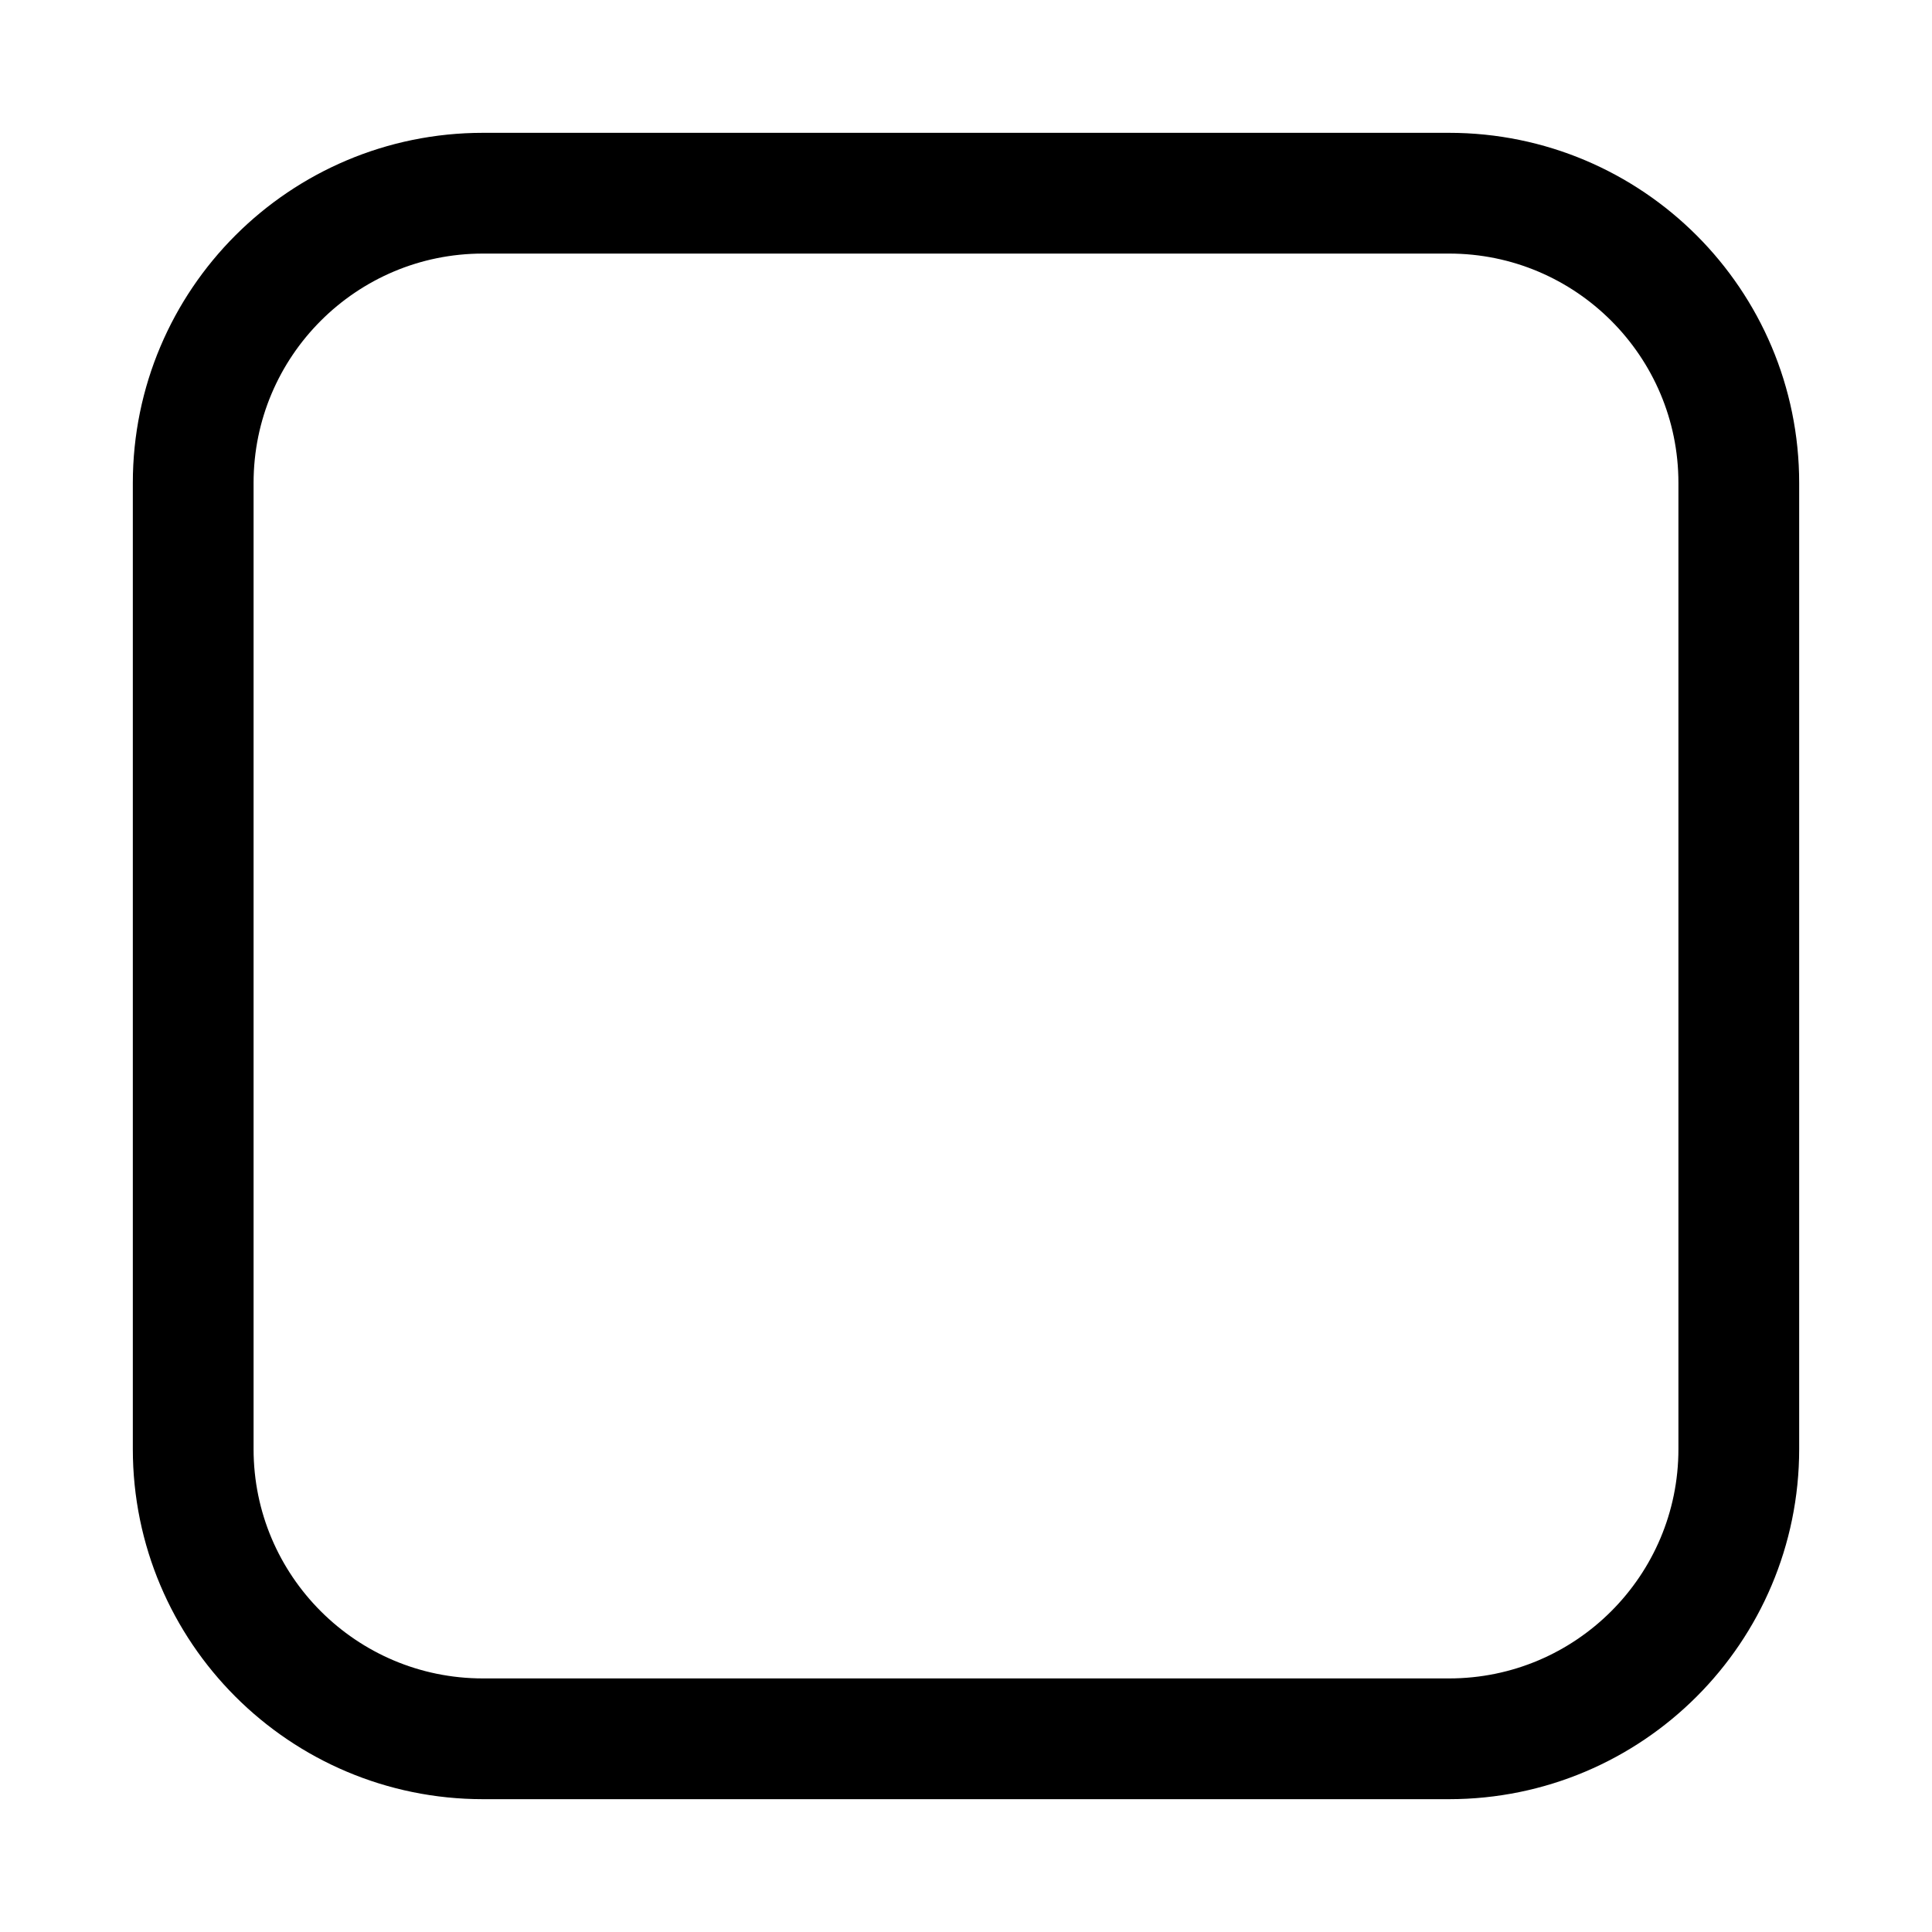 <svg width="32" height="32" viewBox="0 0 32 32" fill="none" xmlns="http://www.w3.org/2000/svg">
<path d="M24 3.2C26.651 3.2 28.8 5.349 28.8 8V24C28.8 26.651 26.651 28.8 24 28.8H8C5.349 28.8 3.2 26.651 3.2 24L3.2 8C3.2 5.349 5.349 3.2 8 3.2L24 3.2Z" stroke="black" stroke-width="2" stroke-linecap="round" stroke-linejoin="round"/>
</svg>
